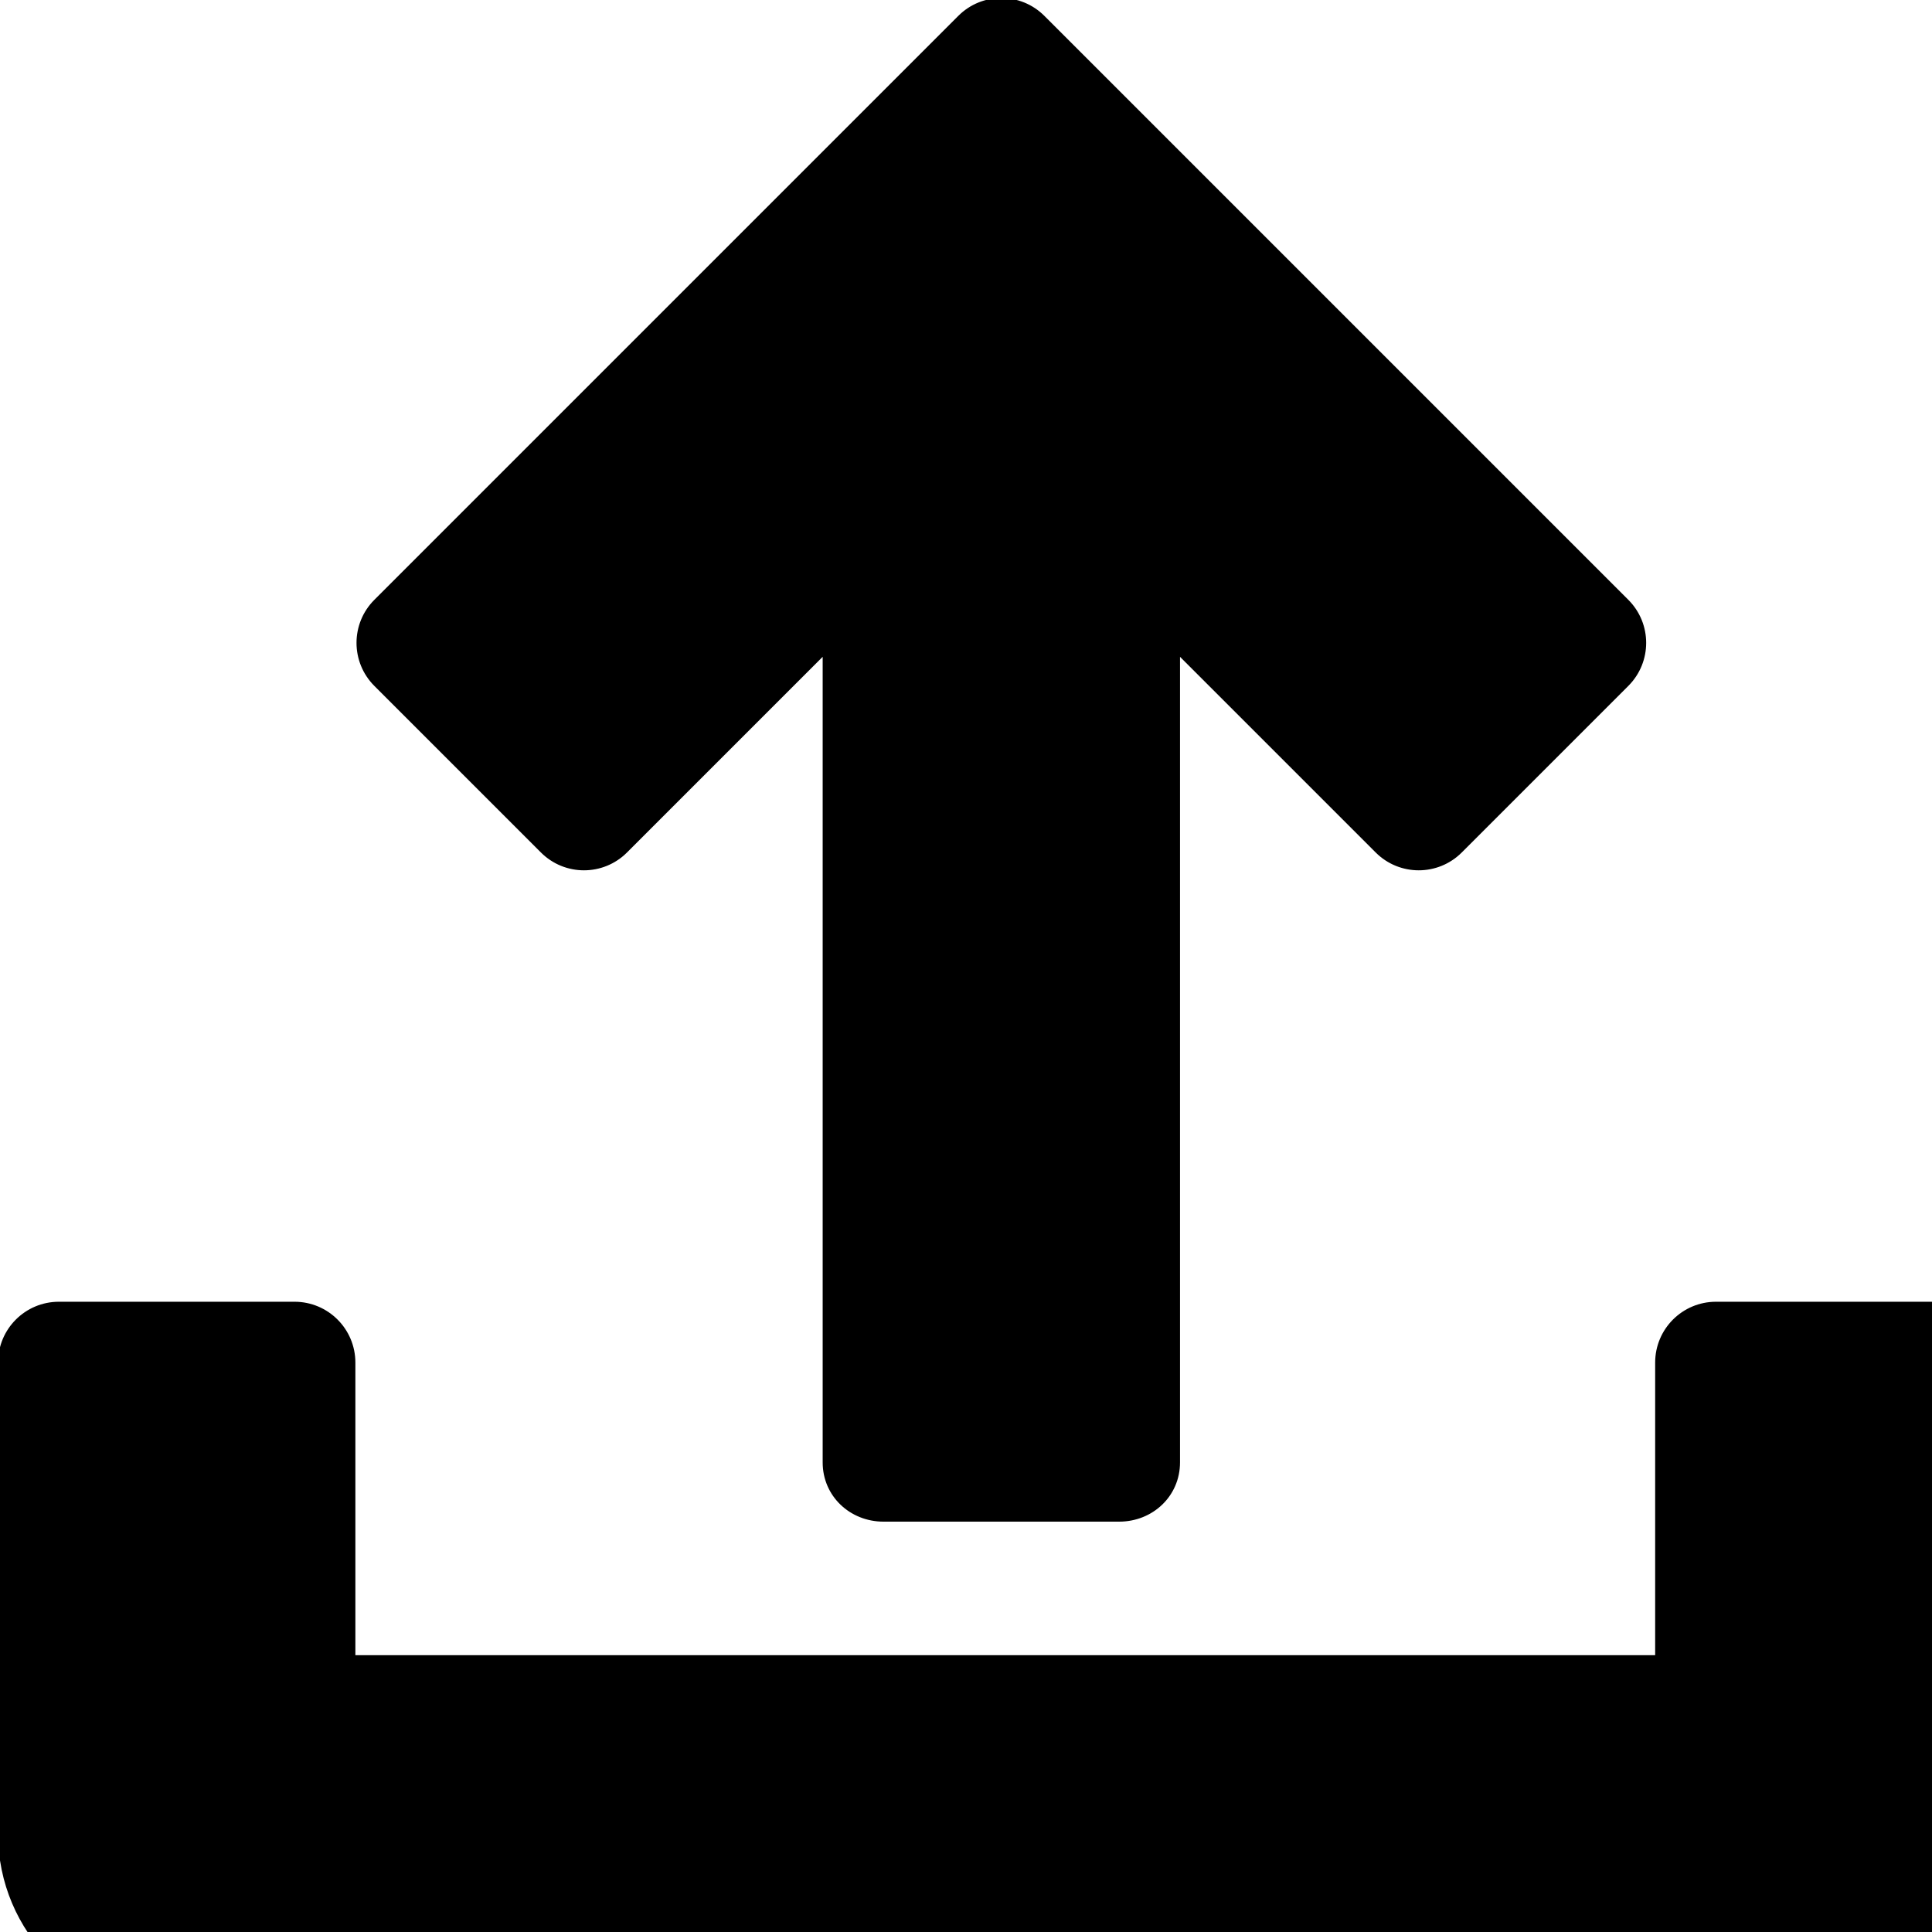 <svg
  xmlns="http://www.w3.org/2000/svg"
  viewBox="0 0 492 492"
  aria-labelledby="title"
  width="1em"
  height="1em"
  stroke="currentColor"
  fill="currentColor"
>
  <title id="title">Export</title>
  <g>
    <path d="M414.317,153.106L265.606,4.395c-5.859-5.859-15.352-5.859-21.211,0L95.683,153.106c-5.859,5.859-5.859,15.352,0,21.211
          l42.422,42.422c5.859,5.859,15.352,5.859,21.211,0L210,166.055v206.367c0,8.291,6.709,14.578,15,14.578h60
          c8.291,0,15-6.287,15-14.578V166.055l50.684,50.684c5.859,5.859,15.352,5.859,21.211,0l42.422-42.422
          C420.176,168.458,420.176,158.965,414.317,153.106z"/>
    <path d="M497,332h-60c-8.291,0-15,6.709-15,15v75H90v-75c0-8.291-6.709-15-15-15H15c-8.291,0-15,6.709-15,15v120
          c0,24.814,20.186,45,45,45h422c24.814,0,45-20.186,45-45V347C512,338.709,505.291,332,497,332z"/>
    </g>
</svg>
